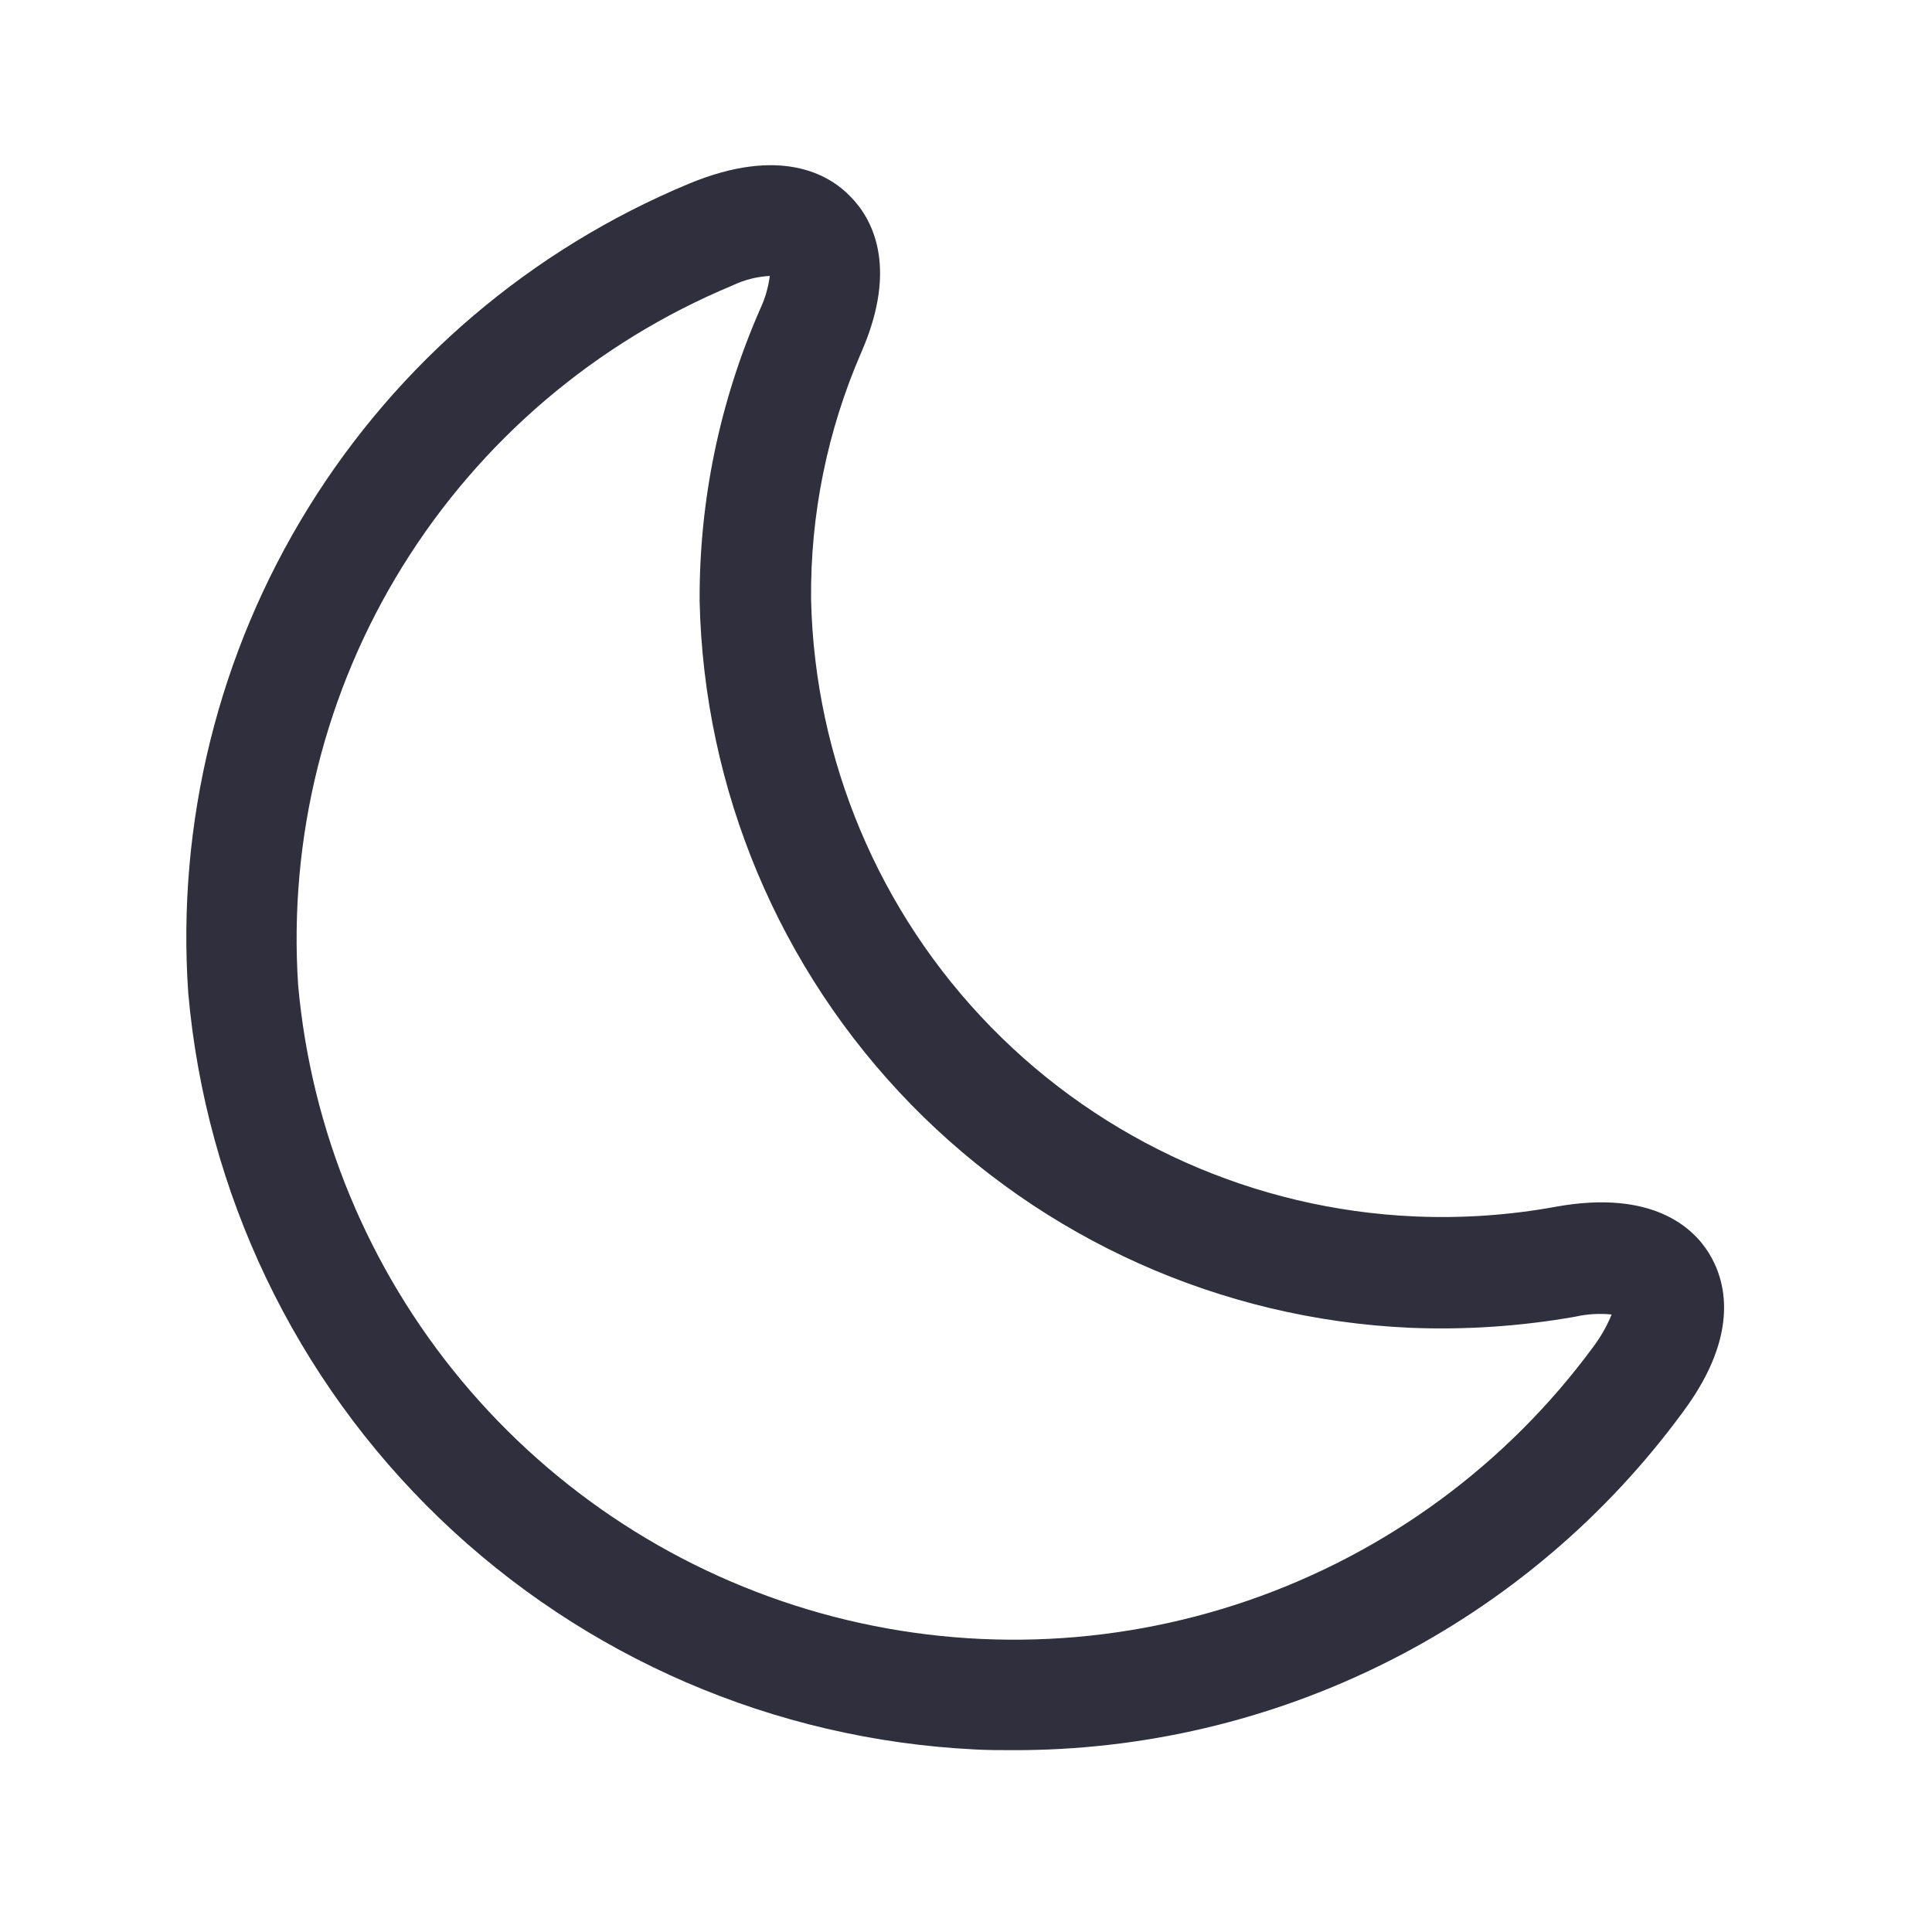 <svg width="16" height="16" viewBox="0 0 16 16" fill="none" xmlns="http://www.w3.org/2000/svg">
    <g clip-path="url(#clip0_2999_59016)">
        <path d="M8.382 14.494C8.278 14.494 8.174 14.494 8.071 14.488C6.412 14.406 4.839 13.727 3.642 12.576C2.445 11.425 1.705 9.879 1.559 8.224C1.462 6.814 1.809 5.409 2.553 4.206C3.296 3.004 4.399 2.065 5.704 1.522C6.467 1.205 6.87 1.448 7.041 1.626C7.212 1.797 7.45 2.194 7.132 2.92C6.852 3.565 6.71 4.262 6.717 4.965C6.747 6.292 7.28 7.558 8.208 8.507C9.137 9.456 10.391 10.016 11.717 10.074C12.108 10.091 12.499 10.064 12.883 9.994C13.689 9.848 14.025 10.171 14.153 10.379C14.281 10.586 14.428 11.032 13.939 11.691C13.3 12.563 12.463 13.272 11.497 13.759C10.531 14.246 9.464 14.498 8.382 14.494ZM2.469 8.158C2.577 9.362 3.049 10.504 3.822 11.433C4.595 12.362 5.632 13.034 6.797 13.36C7.961 13.685 9.196 13.648 10.339 13.254C11.482 12.86 12.478 12.128 13.194 11.155C13.256 11.072 13.308 10.982 13.347 10.886C13.245 10.876 13.142 10.882 13.042 10.905C12.591 10.984 12.132 11.015 11.675 10.996C10.114 10.926 8.638 10.265 7.546 9.148C6.454 8.03 5.828 6.539 5.794 4.977C5.79 4.145 5.961 3.322 6.295 2.56C6.336 2.473 6.363 2.38 6.375 2.285C6.267 2.291 6.161 2.318 6.064 2.365C4.935 2.835 3.982 3.646 3.337 4.685C2.692 5.723 2.389 6.938 2.469 8.158Z" fill="#2F2F3D" />
    </g>
    <defs>
        <clipPath id="clip0_2999_59016">
            <rect width="16" height="16" fill="white" />
        </clipPath>
    </defs>
</svg>
    